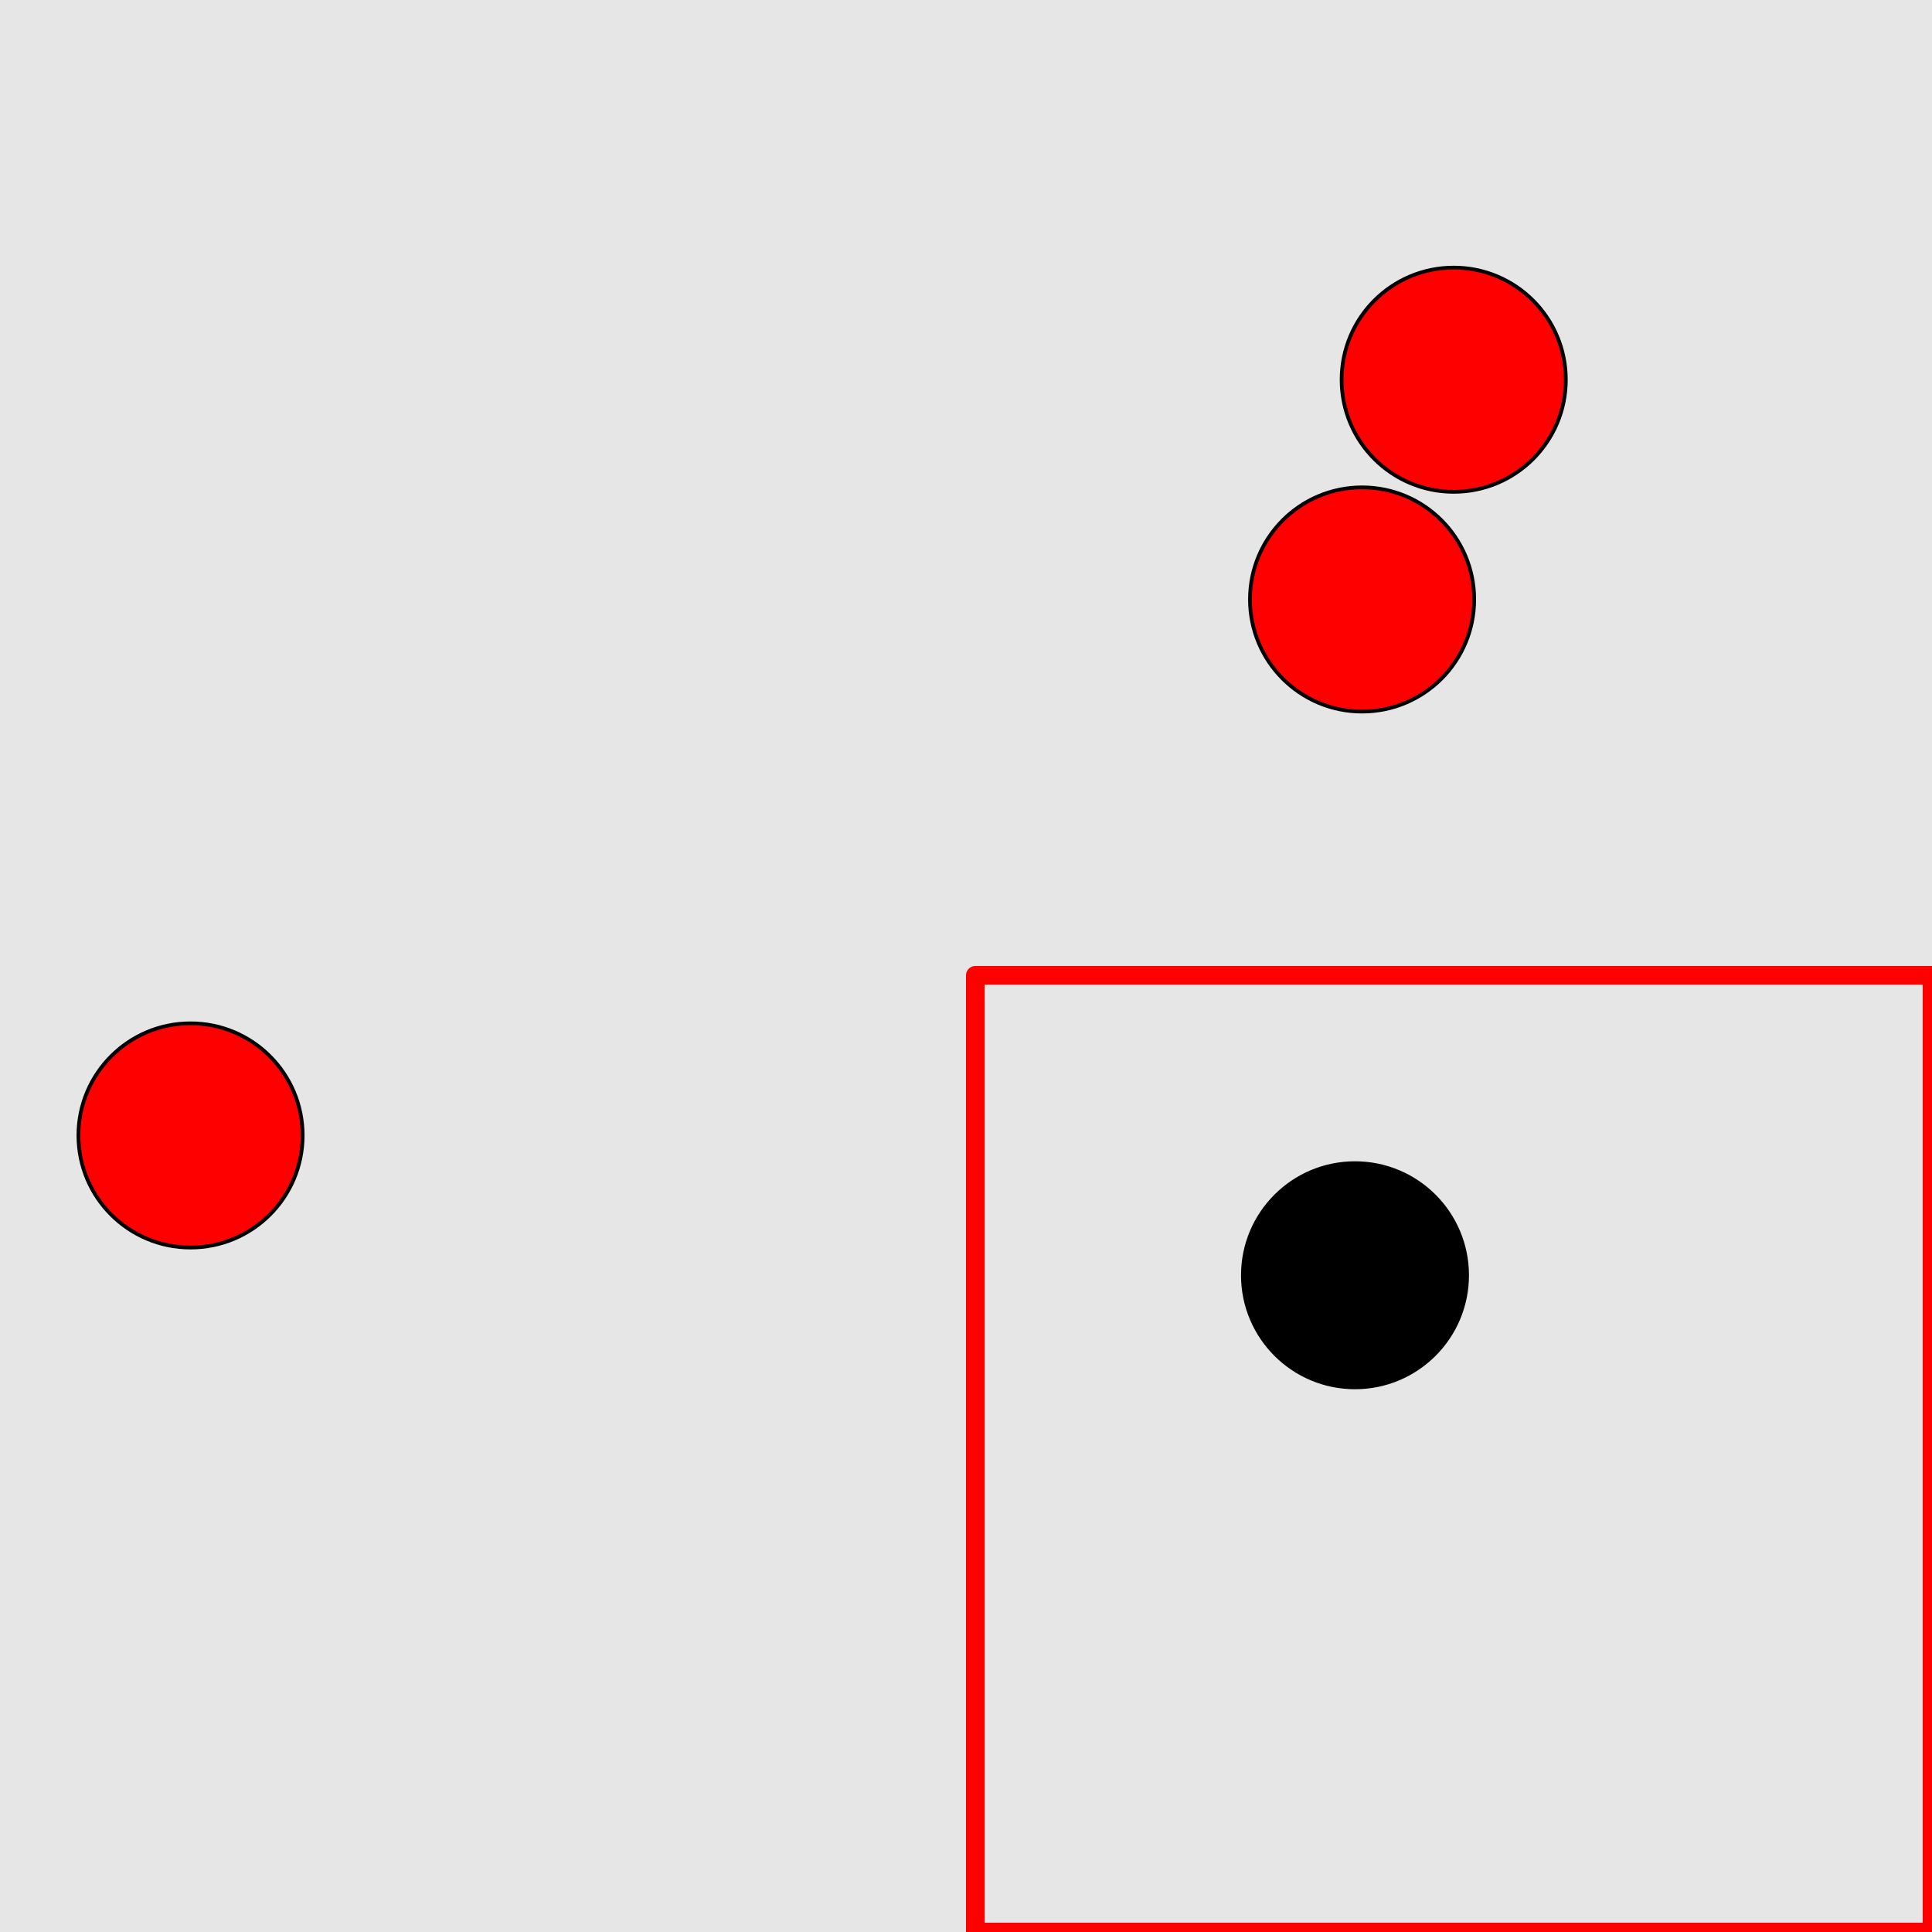 <?xml version="1.0" encoding="UTF-8"?>
<svg xmlns="http://www.w3.org/2000/svg" xmlns:xlink="http://www.w3.org/1999/xlink" width="517pt" height="517pt" viewBox="0 0 517 517" version="1.1">
<g id="surface1361">
<rect x="0" y="0" width="517" height="517" style="fill:rgb(90%,90%,90%);fill-opacity:1;stroke:none;"/>
<path style="fill:none;stroke-width:5;stroke-linecap:butt;stroke-linejoin:round;stroke:rgb(100%,0%,0%);stroke-opacity:1;stroke-miterlimit:10;" d="M 261 261 L 517 261 L 517 517 L 261 517 Z M 261 261 "/>
<path style="fill-rule:nonzero;fill:rgb(0%,0%,0%);fill-opacity:1;stroke-width:1;stroke-linecap:butt;stroke-linejoin:round;stroke:rgb(0%,0%,0%);stroke-opacity:1;stroke-miterlimit:10;" d="M 392.594 341.258 C 392.594 357.824 379.164 371.258 362.594 371.258 C 346.027 371.258 332.594 357.824 332.594 341.258 C 332.594 324.688 346.027 311.258 362.594 311.258 C 379.164 311.258 392.594 324.688 392.594 341.258 "/>
<path style="fill-rule:nonzero;fill:rgb(100%,0%,0%);fill-opacity:1;stroke-width:1;stroke-linecap:butt;stroke-linejoin:round;stroke:rgb(0%,0%,0%);stroke-opacity:1;stroke-miterlimit:10;" d="M 419.016 101.613 C 419.016 118.184 405.582 131.613 389.016 131.613 C 372.445 131.613 359.016 118.184 359.016 101.613 C 359.016 85.047 372.445 71.613 389.016 71.613 C 405.582 71.613 419.016 85.047 419.016 101.613 "/>
<path style="fill-rule:nonzero;fill:rgb(100%,0%,0%);fill-opacity:1;stroke-width:1;stroke-linecap:butt;stroke-linejoin:round;stroke:rgb(0%,0%,0%);stroke-opacity:1;stroke-miterlimit:10;" d="M 394.492 160.418 C 394.492 176.988 381.062 190.418 364.492 190.418 C 347.926 190.418 334.492 176.988 334.492 160.418 C 334.492 143.852 347.926 130.418 364.492 130.418 C 381.062 130.418 394.492 143.852 394.492 160.418 "/>
<path style="fill-rule:nonzero;fill:rgb(100%,0%,0%);fill-opacity:1;stroke-width:1;stroke-linecap:butt;stroke-linejoin:round;stroke:rgb(0%,0%,0%);stroke-opacity:1;stroke-miterlimit:10;" d="M 80.988 303.84 C 80.988 320.41 67.555 333.84 50.988 333.84 C 34.418 333.84 20.988 320.41 20.988 303.84 C 20.988 287.273 34.418 273.84 50.988 273.84 C 67.555 273.84 80.988 287.273 80.988 303.84 "/>
</g>
</svg>
